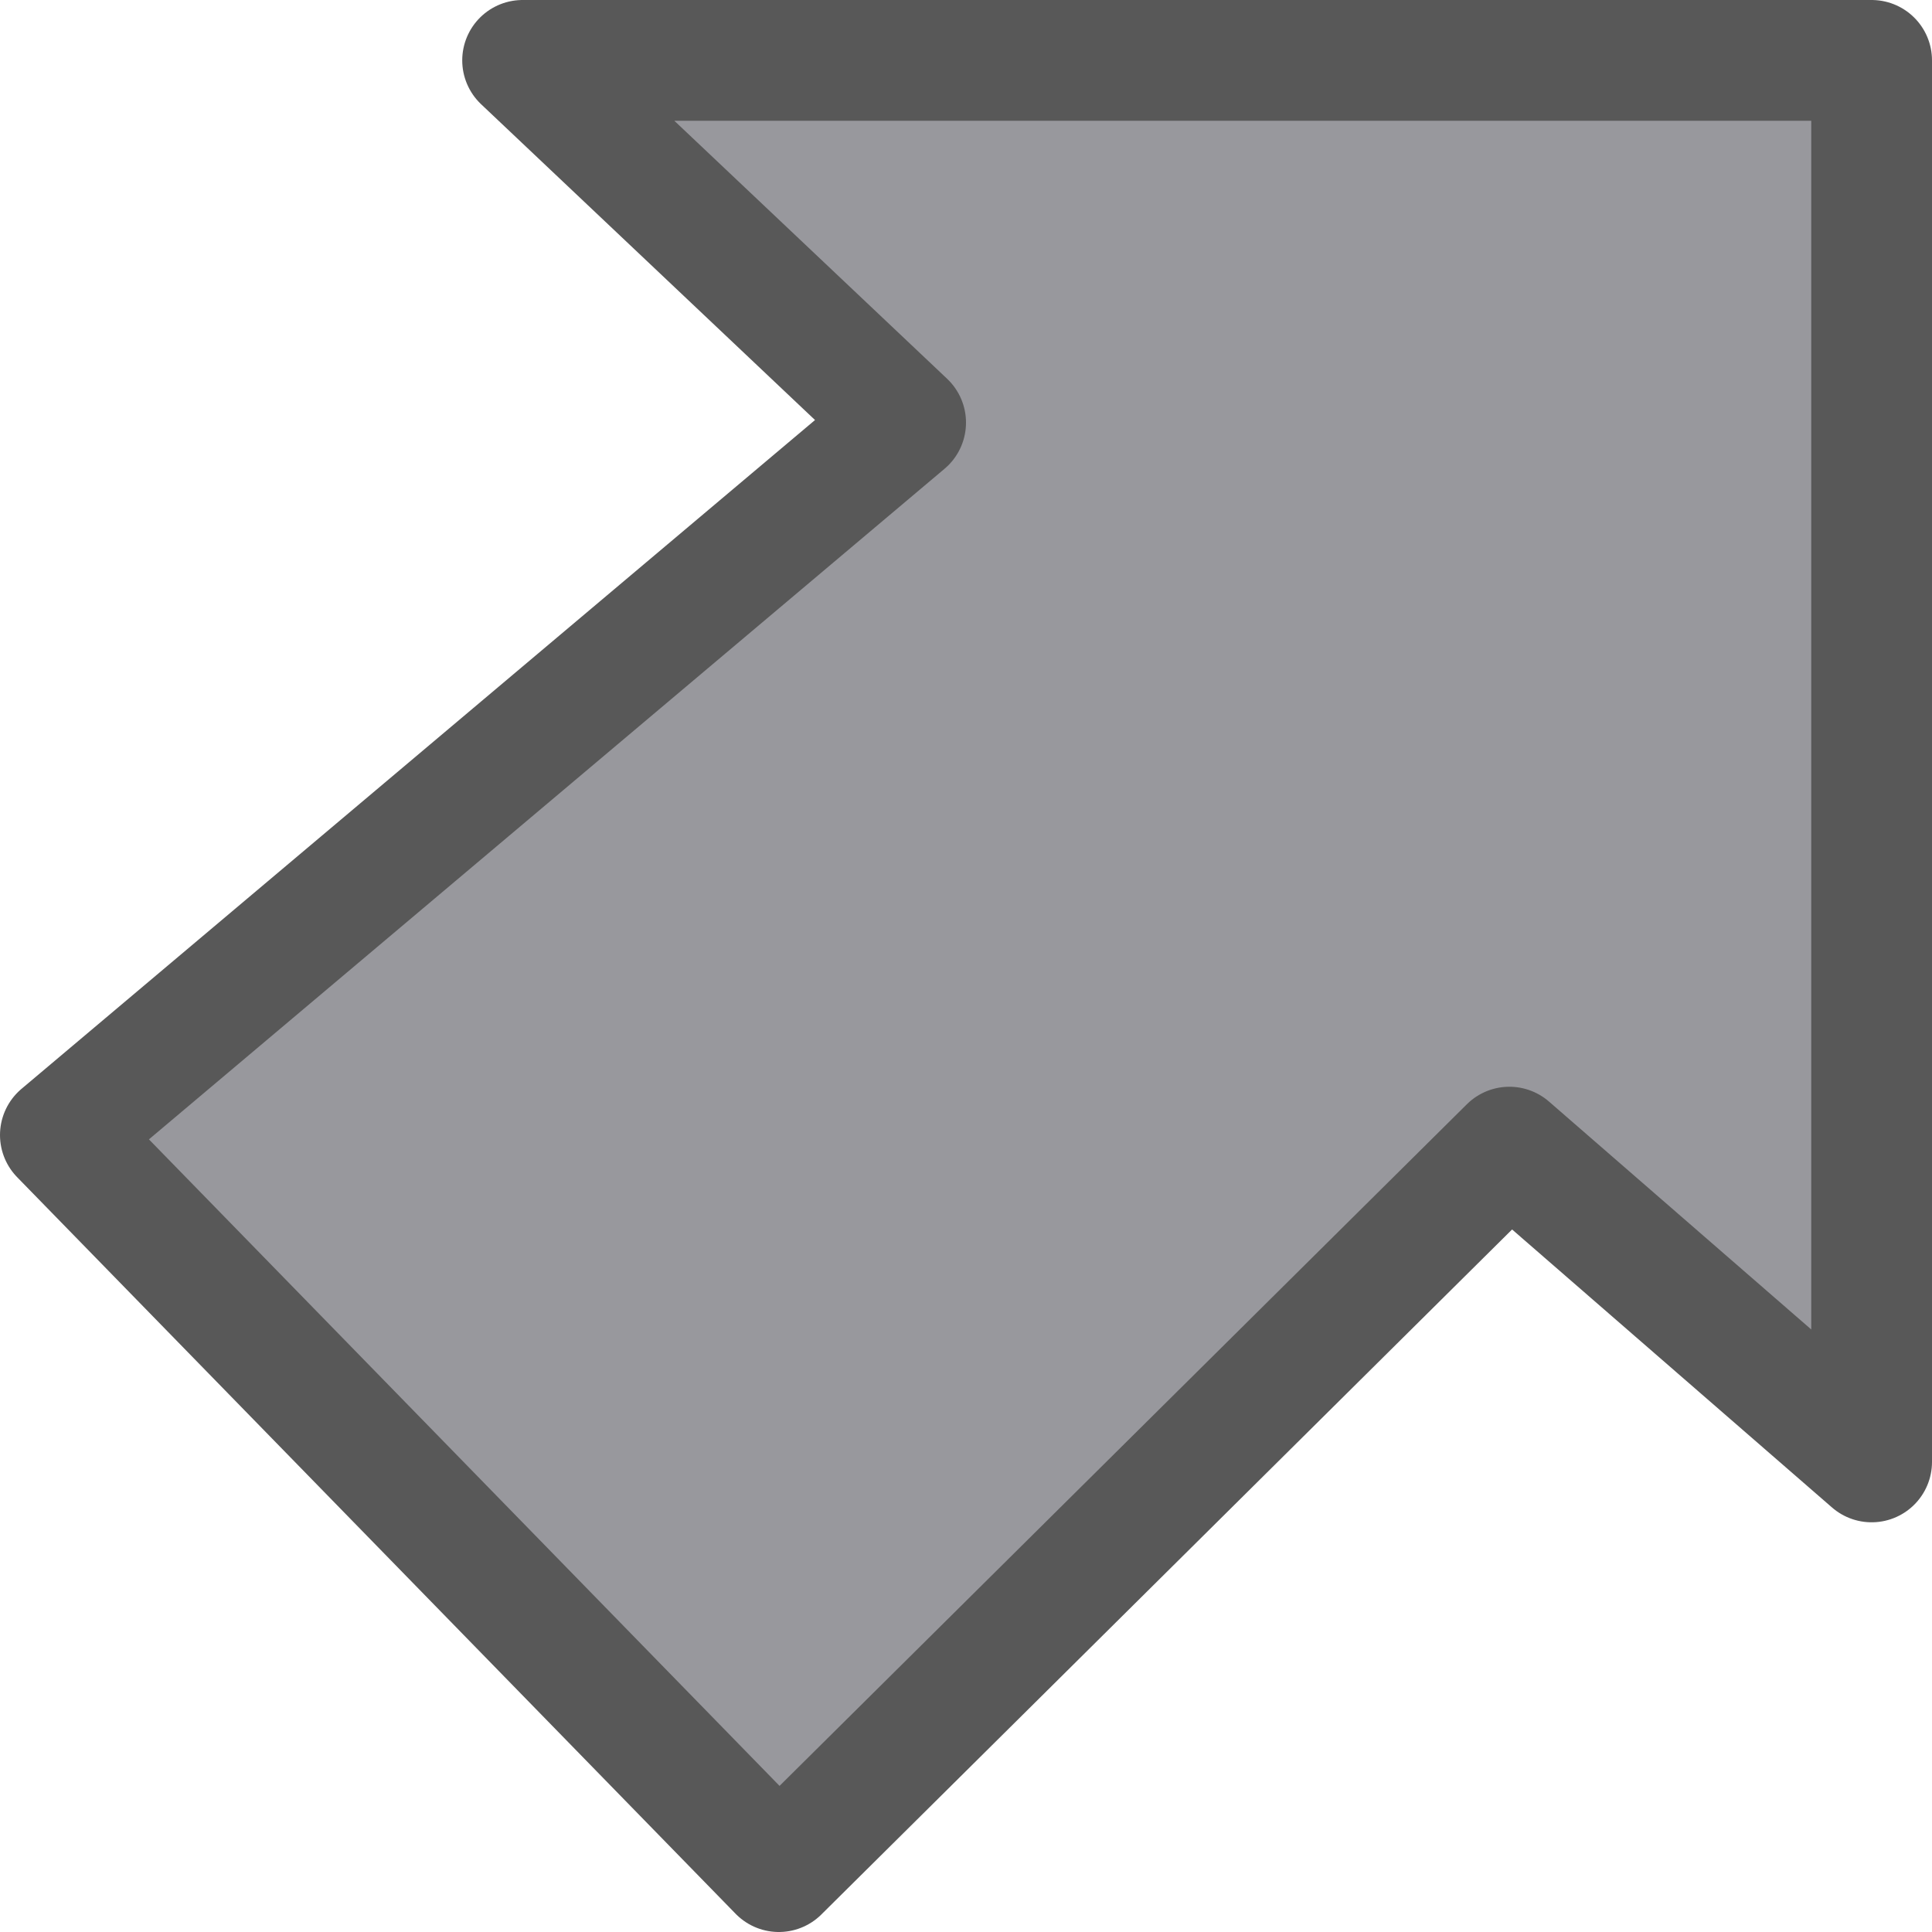 <svg viewBox="0 0 16 16" xmlns="http://www.w3.org/2000/svg">/&gt;<path d="m15.5.5h-11.172l3.172 3-7 5.9 5.95 6.1 6.05-6 3 2.607z" fill="#98989d" fill-rule="evenodd" stroke="#585858" stroke-linecap="round" stroke-linejoin="round"/></svg>